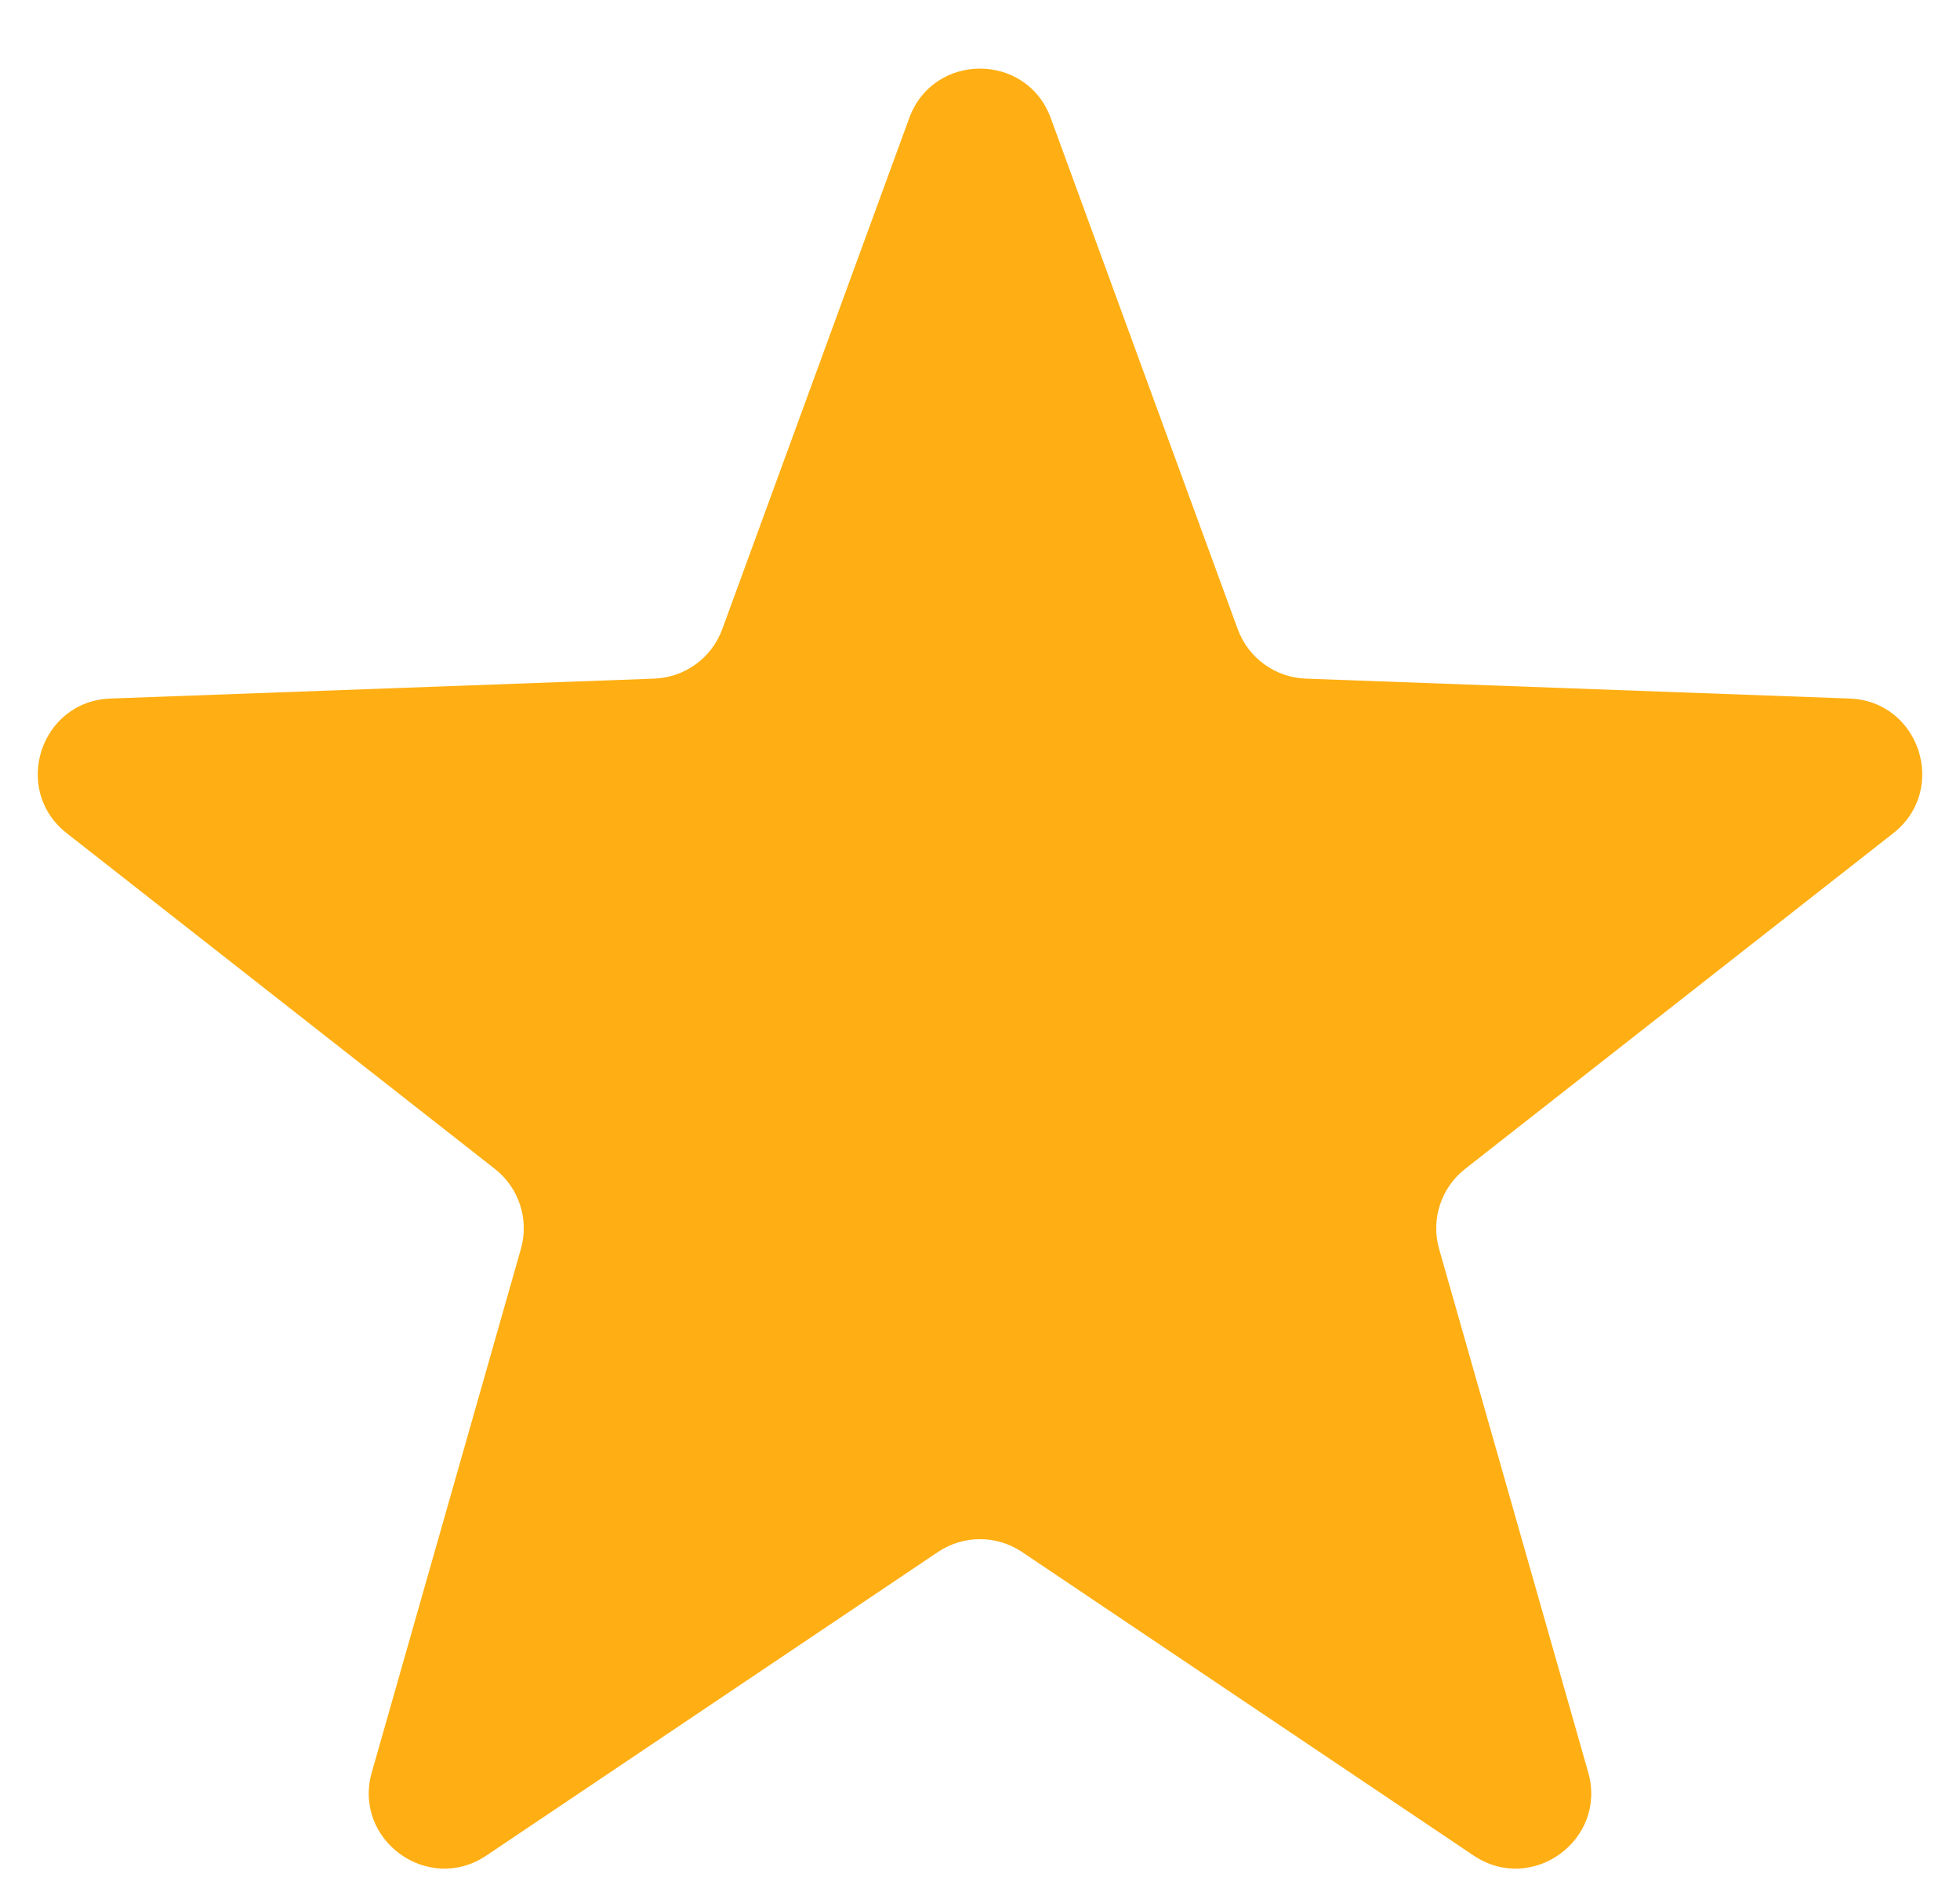 <svg width="26" height="25" viewBox="0 0 26 25" fill="none" xmlns="http://www.w3.org/2000/svg">
<path d="M12.061 1.567C12.381 0.691 13.619 0.691 13.939 1.567L16.419 8.345C16.559 8.727 16.916 8.986 17.322 9.001L24.535 9.265C25.466 9.299 25.848 10.476 25.115 11.051L19.435 15.504C19.115 15.755 18.979 16.174 19.09 16.565L21.068 23.507C21.323 24.403 20.322 25.131 19.548 24.611L13.558 20.585C13.22 20.358 12.78 20.358 12.442 20.585L6.452 24.611C5.678 25.131 4.677 24.403 4.932 23.507L6.91 16.565C7.021 16.174 6.885 15.755 6.565 15.504L0.885 11.051C0.152 10.476 0.534 9.299 1.465 9.265L8.678 9.001C9.084 8.986 9.441 8.727 9.581 8.345L12.061 1.567Z" fill="#FFAF13"/>
</svg>
